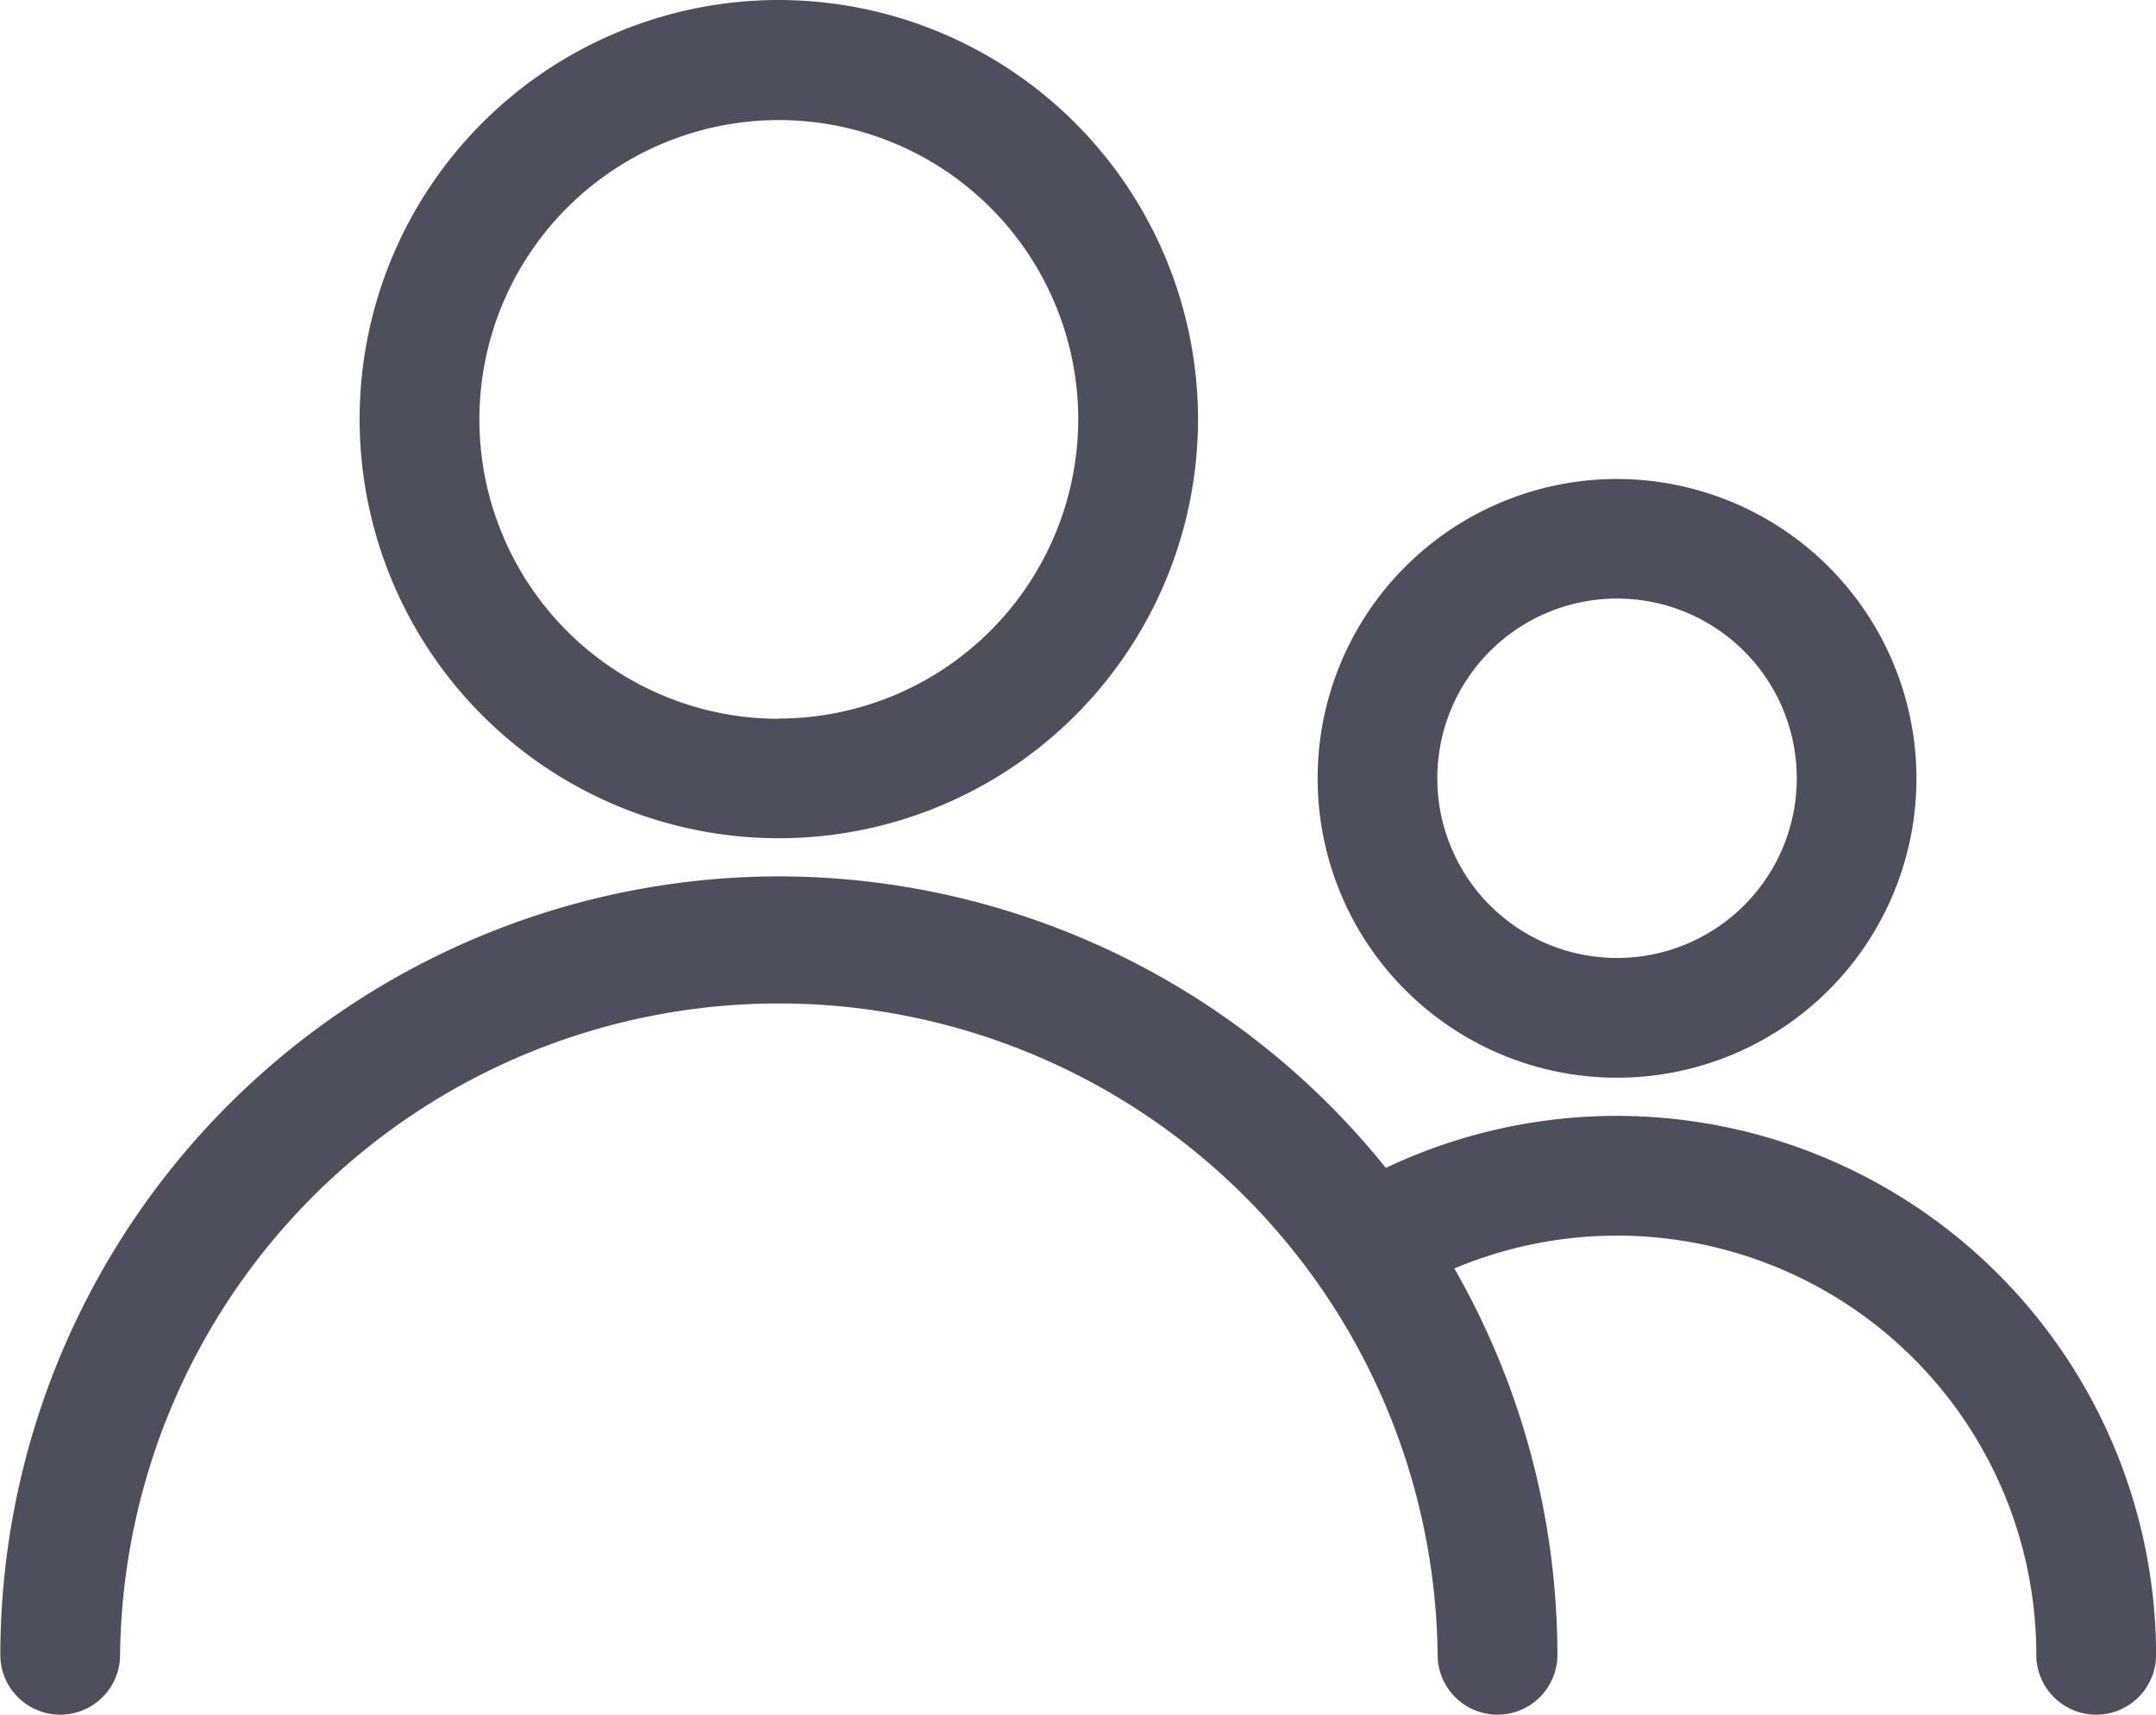 <svg xmlns="http://www.w3.org/2000/svg" width="26.39" height="20.992" viewBox="0 0 26.39 20.992"><defs><style>.a{fill:#4d4f5c;}</style></defs><g transform="translate(-41.278 -211)"><g transform="translate(45.677 211)"><g transform="translate(0 0)"><path class="a" d="M175.8,85.333a5.131,5.131,0,1,0,5.131,5.131A5.137,5.137,0,0,0,175.8,85.333Zm0,8.8a3.665,3.665,0,1,1,3.665-3.665A3.67,3.67,0,0,1,175.8,94.13Z" transform="translate(-170.666 -85.333)"/></g></g><g transform="translate(57.405 216.864)"><path class="a" d="M345,170.667a3.665,3.665,0,1,0,3.665,3.665A3.67,3.67,0,0,0,345,170.667Zm0,5.864a2.2,2.2,0,1,1,2.2-2.2A2.2,2.2,0,0,1,345,176.531Z" transform="translate(-341.334 -170.667)"/></g><g transform="translate(41.278 221.729)"><g transform="translate(0 0)"><path class="a" d="M116.2,256a9.541,9.541,0,0,0-9.53,9.53.733.733,0,0,0,1.466,0,8.064,8.064,0,0,1,16.127,0,.733.733,0,0,0,1.466,0A9.541,9.541,0,0,0,116.2,256Z" transform="translate(-106.666 -256)"/></g></g><g transform="translate(57.301 224.661)"><g transform="translate(0 0)"><path class="a" d="M343.583,298.667a6.6,6.6,0,0,0-3.417.953.733.733,0,0,0,.761,1.254,5.132,5.132,0,0,1,7.788,4.391.733.733,0,0,0,1.466,0A6.606,6.606,0,0,0,343.583,298.667Z" transform="translate(-339.813 -298.667)"/></g></g></g></svg>